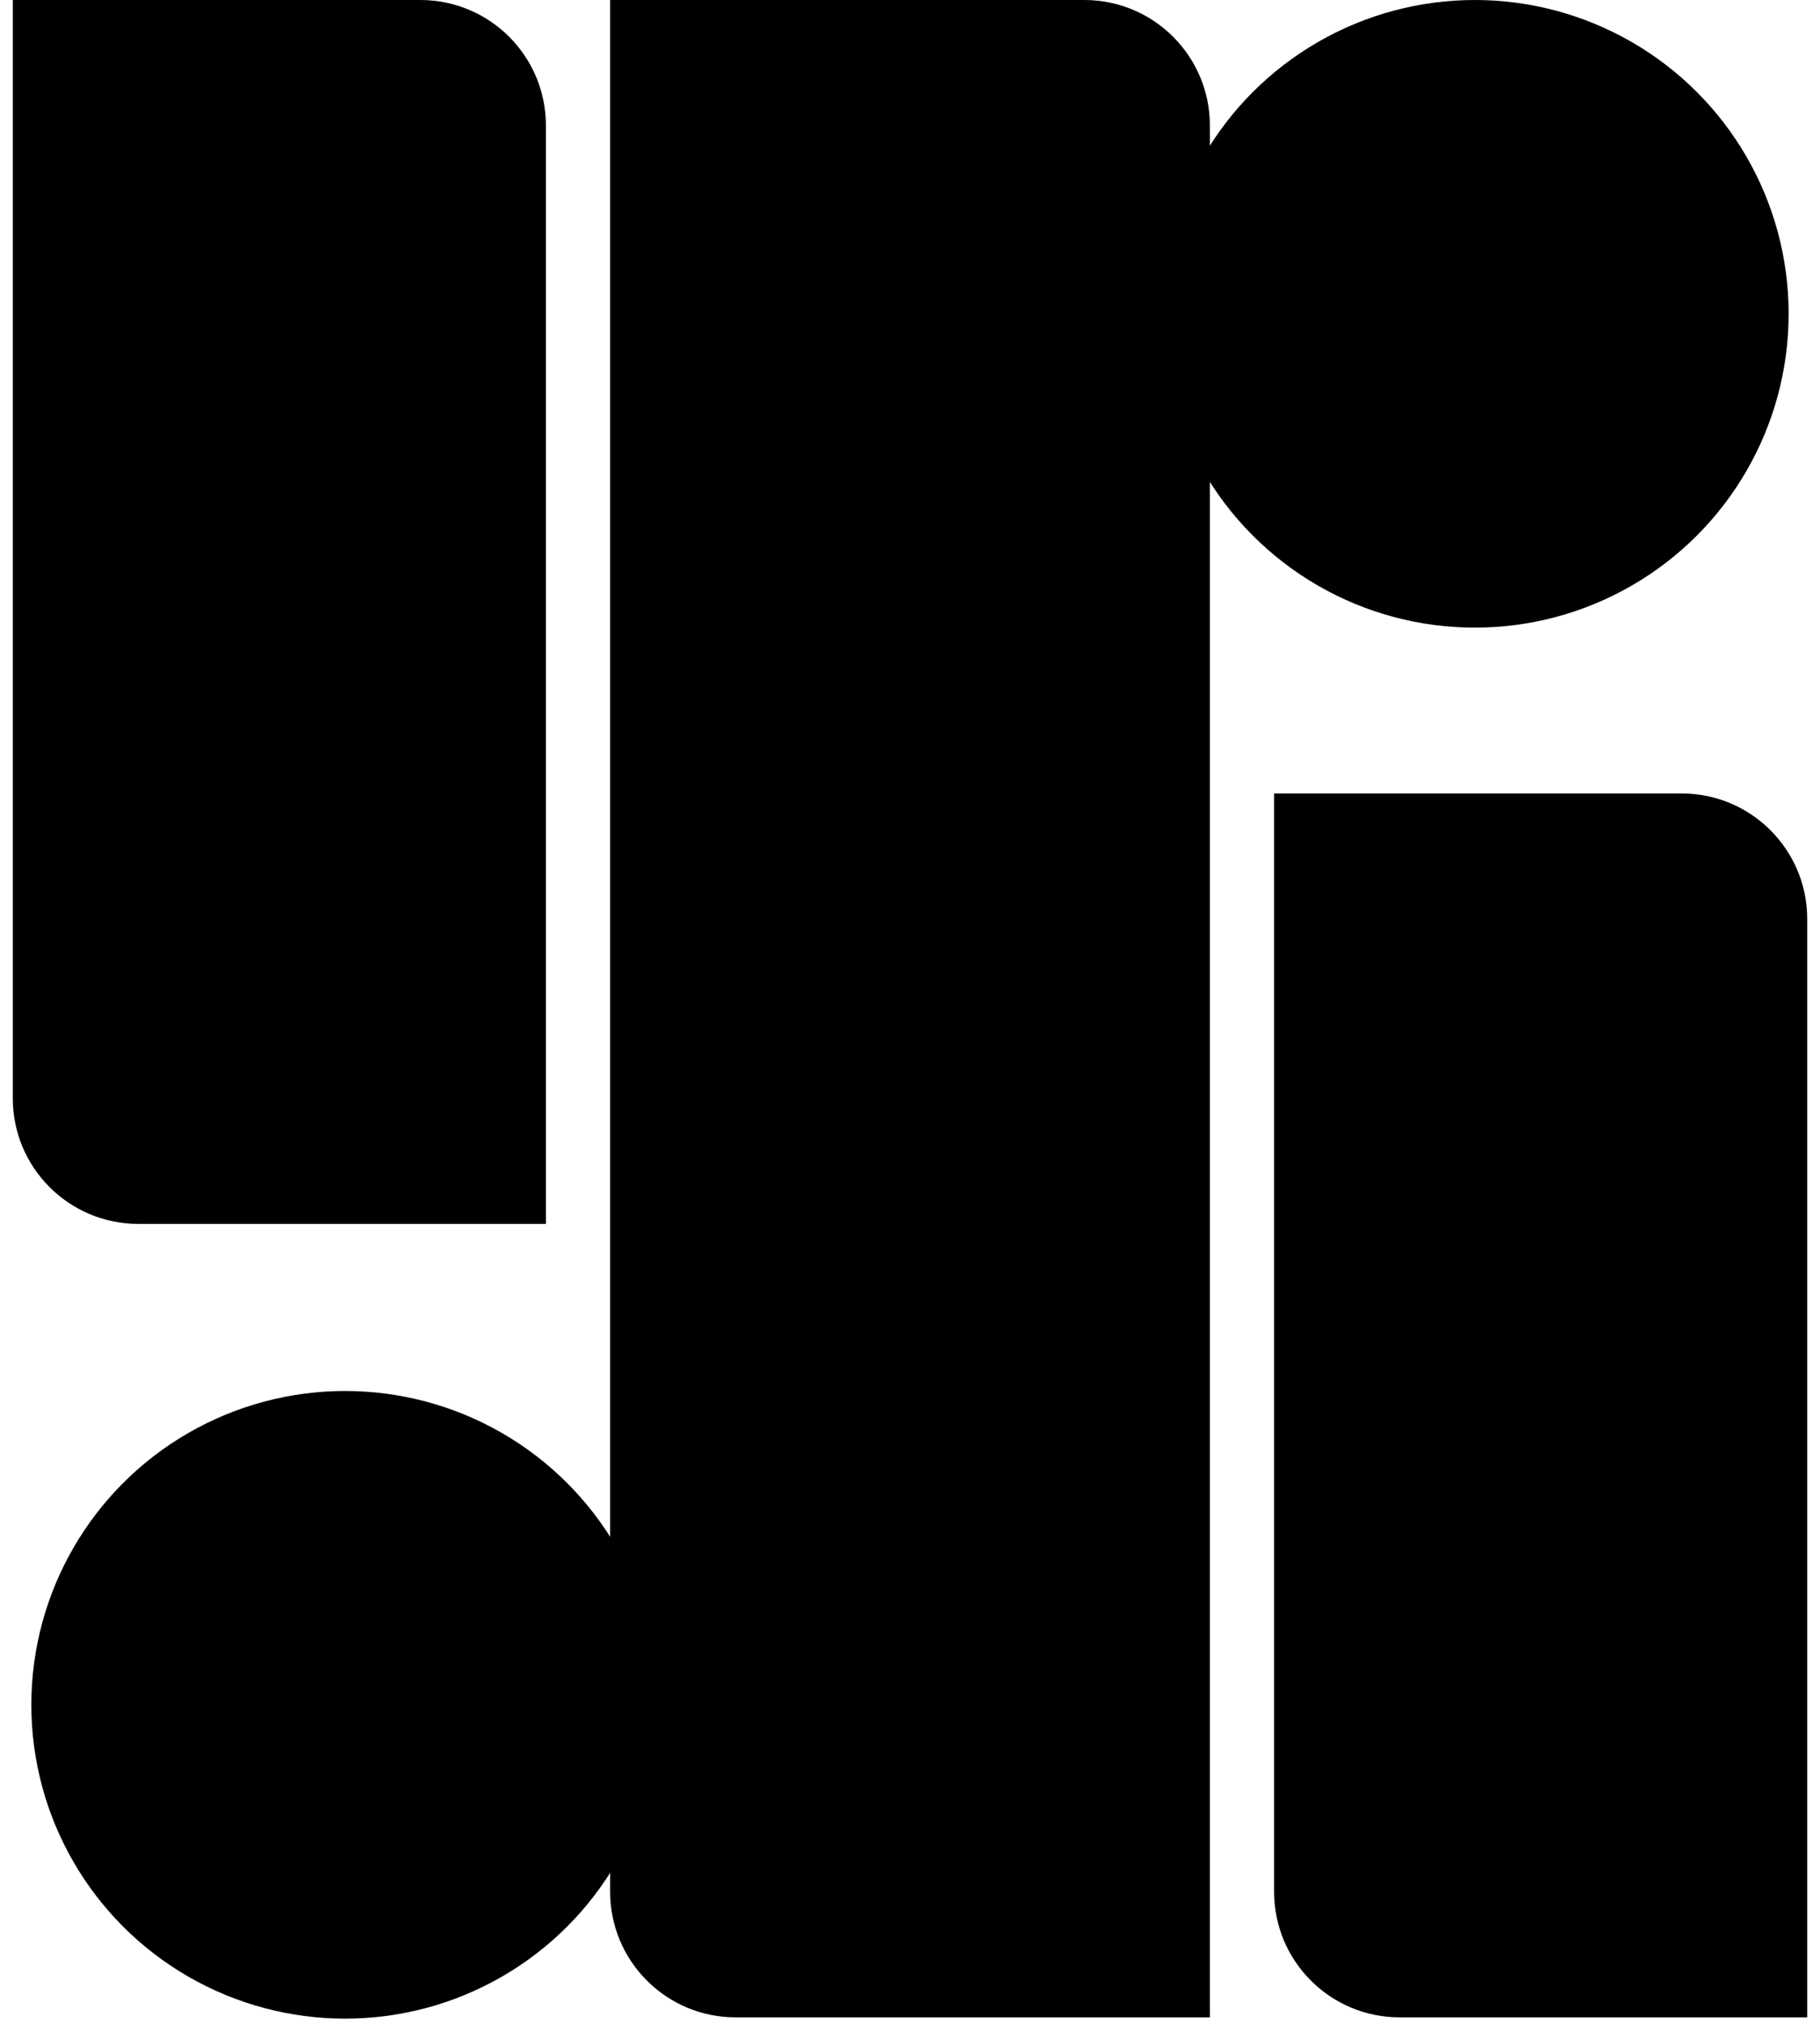 <svg width="116" height="129" viewBox="0 0 116 129" fill="none" xmlns="http://www.w3.org/2000/svg">
<path d="M38.889 0H69.113C73.532 0 77.113 3.582 77.113 8V128.569H46.889C42.47 128.569 38.889 124.988 38.889 120.569V0Z" fill="black"/>
<path d="M81.208 50.569H107.186C111.604 50.569 115.186 54.151 115.186 58.569V128.569H89.208C84.79 128.569 81.208 124.988 81.208 120.569V50.569Z" fill="black"/>
<path d="M0.816 0H26.794C31.212 0 34.794 3.582 34.794 8V78H8.816C4.398 78 0.816 74.418 0.816 70V0Z" fill="black"/>
<circle cx="94.001" cy="20" r="20" fill="black"/>
<circle cx="21.997" cy="108.65" r="20" fill="black"/>
</svg>
